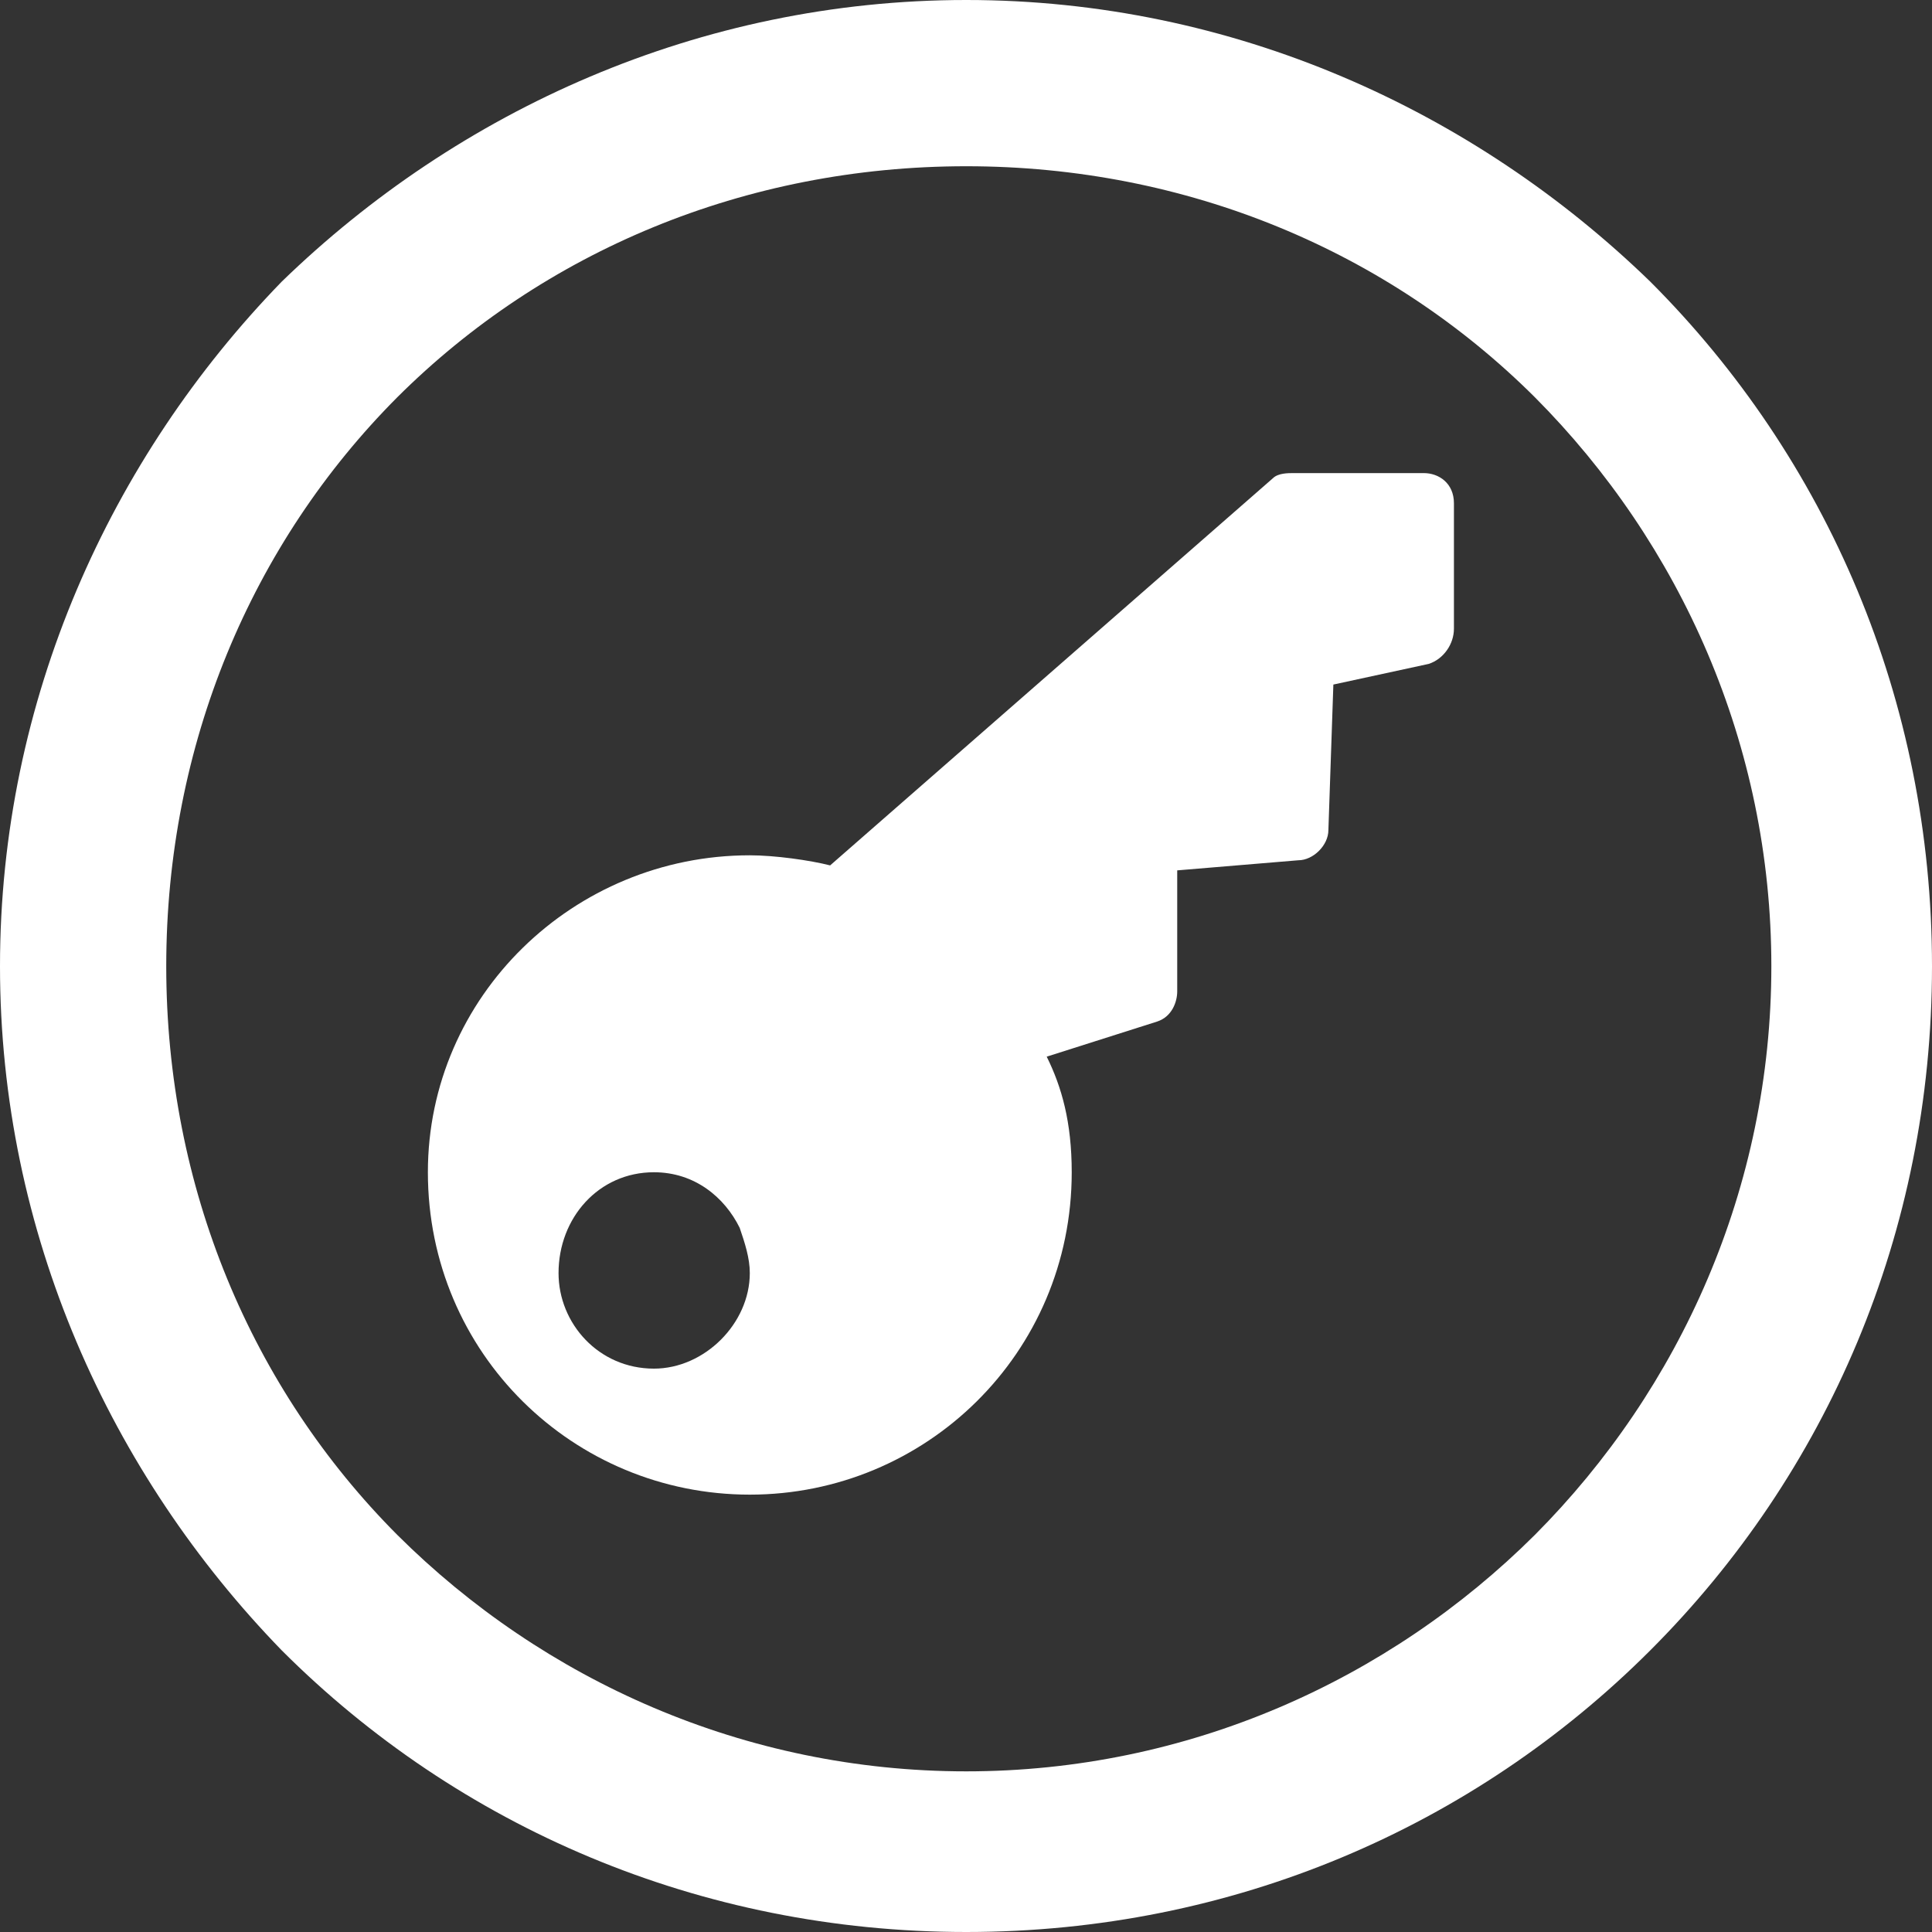 <?xml version="1.0" encoding="UTF-8"?>
<!DOCTYPE svg PUBLIC "-//W3C//DTD SVG 1.1//EN" "http://www.w3.org/Graphics/SVG/1.1/DTD/svg11.dtd">
<!-- Creator: CorelDRAW X8 -->
<svg xmlns="http://www.w3.org/2000/svg" xml:space="preserve" width="11709px" height="11709px" version="1.1" shape-rendering="geometricPrecision" text-rendering="geometricPrecision" image-rendering="optimizeQuality" fill-rule="evenodd" clip-rule="evenodd"
viewBox="0 0 12435 12435"
 xmlns:xlink="http://www.w3.org/1999/xlink">
 <rect x="0" y="0" width="12435" height="12435" fill="#333333" stroke="none"/>
 <g id="Capa_x0020_1">
  <g id="_2477257560160">
   <g id="_2552100432400">
    <path fill="white" d="M9164 3045l-840 0c-33,0 -97,0 -130,32l-2851 2493c-129,-33 -355,-65 -517,-65 -1134,0 -2072,908 -2072,2040 0,1167 938,2075 2072,2075 1131,0 2072,-908 2072,-2075 0,-324 -65,-550 -161,-744l711 -226c97,-32 129,-129 129,-194l0 -779 779 -65c97,0 194,-97 194,-194l32 -937 614 -133c97,-32 162,-129 162,-226l0 -808c0,-129 -97,-194 -194,-194l0 0 0 0zm-4955 4500c262,0 455,161 552,358 33,97 65,194 65,291 0,324 -291,615 -617,615 -356,0 -614,-291 -614,-615 0,-355 258,-649 614,-649l0 0z"/>
    <path fill="white" fill-rule="nonzero" d="M6219 0c1717,0 3268,711 4403,1813 1135,1135 1813,2690 1813,4406 0,1717 -678,3268 -1813,4403 -1135,1135 -2686,1813 -4403,1813 -1716,0 -3271,-678 -4406,-1813 -1102,-1135 -1813,-2686 -1813,-4403 0,-1716 711,-3271 1813,-4406 1135,-1102 2690,-1813 4406,-1813zm3660 2557c-941,-938 -2237,-1487 -3660,-1487 -1425,0 -2721,549 -3662,1487 -938,941 -1487,2237 -1487,3662 0,1423 549,2719 1487,3660 941,937 2237,1522 3662,1522 1423,0 2719,-585 3660,-1522 937,-941 1522,-2237 1522,-3660 0,-1425 -585,-2721 -1522,-3662z"/>
   </g>
  </g>
 </g>
</svg>
